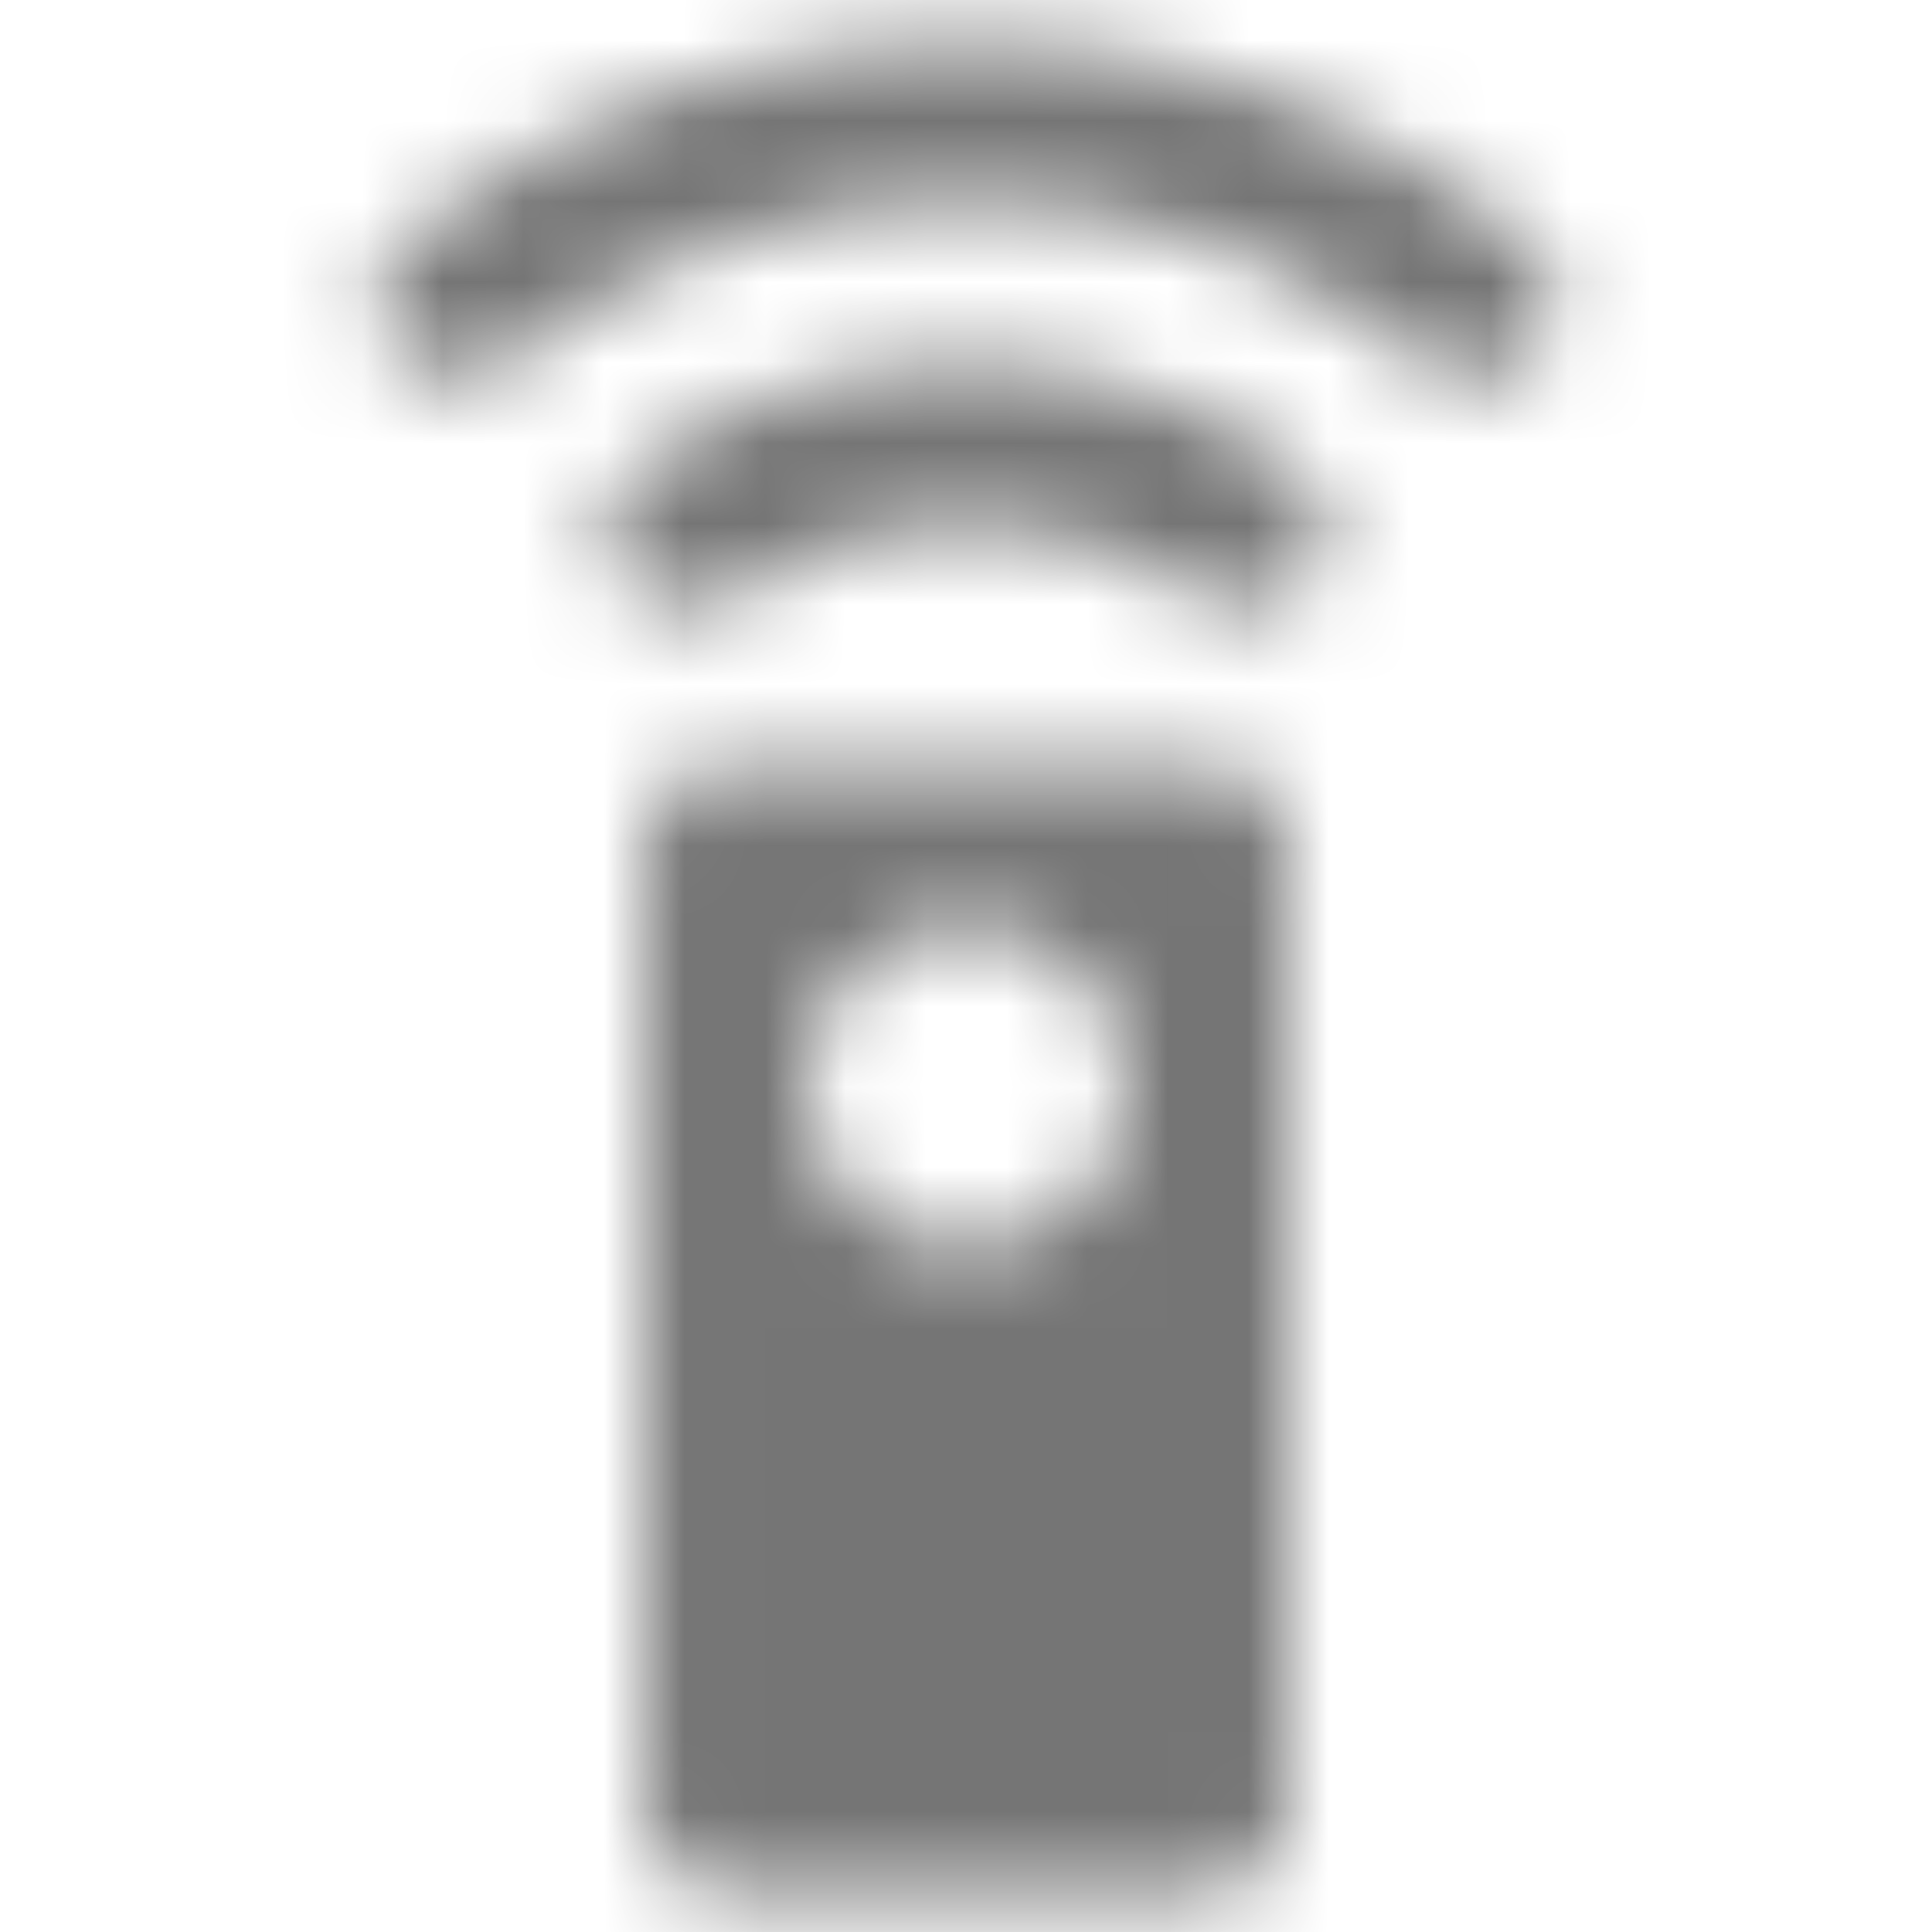 <?xml version="1.0" encoding="UTF-8"?>
<svg width="24px" height="24px" viewBox="0 0 24 24" version="1.1" xmlns="http://www.w3.org/2000/svg" xmlns:xlink="http://www.w3.org/1999/xlink">
    <!-- Generator: Sketch 50 (54983) - http://www.bohemiancoding.com/sketch -->
    <title>icon/action/settings_remote_24px_rounded</title>
    <desc>Created with Sketch.</desc>
    <defs>
        <path d="M15.005,9.5 L9.005,9.5 C8.455,9.5 8.005,9.95 8.005,10.5 L8.005,22.5 C8.005,23.05 8.455,23.5 9.005,23.5 L15.005,23.5 C15.555,23.5 16.005,23.05 16.005,22.5 L16.005,10.5 C16.005,9.95 15.555,9.5 15.005,9.5 Z M12.005,15.5 C10.905,15.5 10.005,14.6 10.005,13.5 C10.005,12.4 10.905,11.5 12.005,11.5 C13.105,11.5 14.005,12.4 14.005,13.5 C14.005,14.6 13.105,15.5 12.005,15.5 Z M7.825,7.32 C8.175,7.67 8.725,7.7 9.125,7.42 C9.935,6.84 10.935,6.5 12.005,6.5 C13.075,6.5 14.075,6.84 14.885,7.41 C15.285,7.69 15.835,7.67 16.185,7.32 C16.615,6.89 16.575,6.18 16.095,5.82 C14.945,4.99 13.535,4.5 12.005,4.5 C10.475,4.5 9.065,4.99 7.915,5.82 C7.425,6.17 7.395,6.89 7.825,7.32 Z M12.005,0.5 C9.365,0.5 6.945,1.43 5.055,2.97 C4.595,3.35 4.555,4.04 4.975,4.46 C5.335,4.82 5.905,4.85 6.295,4.53 C7.845,3.27 9.835,2.5 12.005,2.5 C14.175,2.5 16.165,3.27 17.705,4.54 C18.095,4.86 18.665,4.83 19.025,4.47 C19.445,4.05 19.405,3.36 18.945,2.98 C17.065,1.43 14.645,0.5 12.005,0.5 Z" id="path-1"></path>
    </defs>
    <g id="icon/action/settings_remote_24px" stroke="none" stroke-width="1" fill="none" fill-rule="evenodd">
        <mask id="mask-2" fill="white">
            <use xlink:href="#path-1"></use>
        </mask>
        <g fill-rule="nonzero"></g>
        <g id="✱-/-Color-/-Icons-/-Black-/-Inactive" mask="url(#mask-2)" fill="#000000" fill-opacity="0.54">
            <rect id="Rectangle" x="0" y="0" width="24" height="24"></rect>
        </g>
    </g>
</svg>